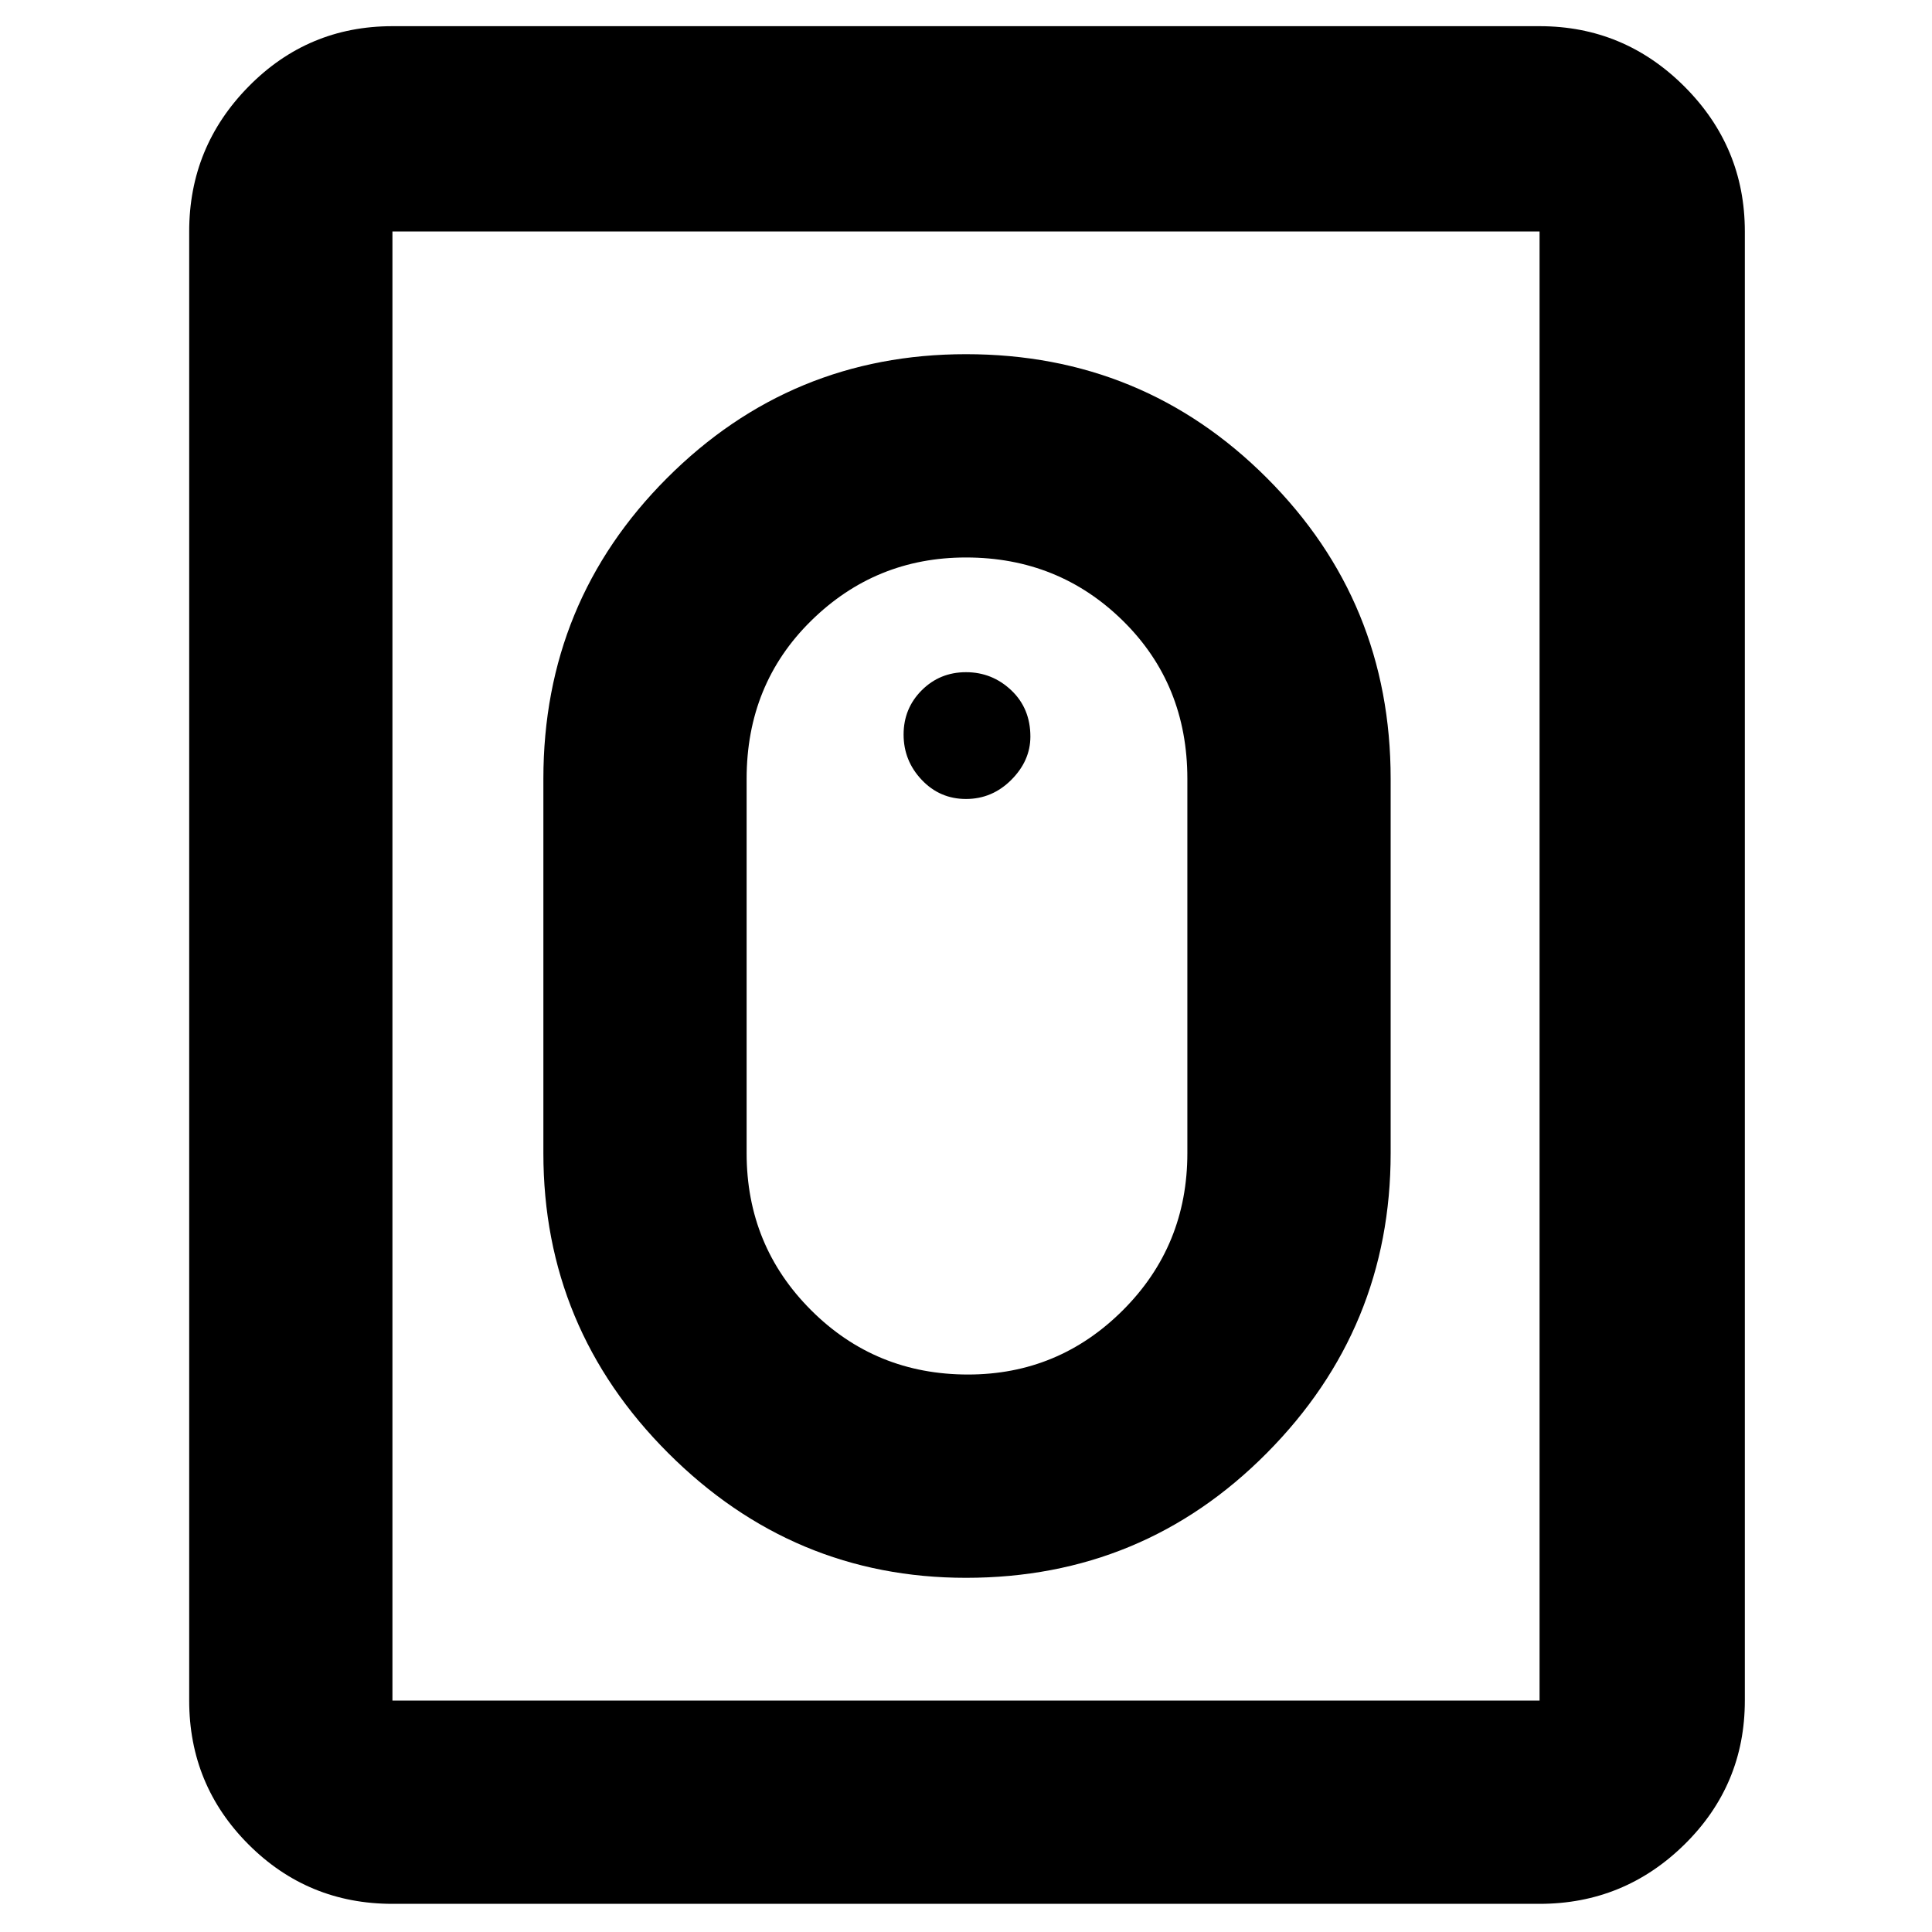<svg xmlns="http://www.w3.org/2000/svg" height="40" width="40"><path d="M20 32.667q-3.583 0-6.167-2.584-2.583-2.583-2.583-6.208v-7.75q0-3.667 2.562-6.229Q16.375 7.333 20 7.333q3.667 0 6.229 2.563 2.563 2.562 2.563 6.229v7.75q0 3.625-2.563 6.208-2.562 2.584-6.229 2.584Zm.042-4.209q1.875 0 3.208-1.333 1.333-1.333 1.333-3.25v-7.75q0-1.958-1.333-3.271-1.333-1.312-3.25-1.312-1.875 0-3.208 1.312-1.334 1.313-1.334 3.271v7.75q0 1.917 1.334 3.25 1.333 1.333 3.25 1.333ZM8.125 39.417q-1.75 0-2.979-1.229-1.229-1.23-1.229-2.98V4.792q0-1.75 1.229-3T8.125.542h23.75q1.75 0 3 1.25t1.25 3v30.416q0 1.75-1.25 2.98-1.25 1.229-3 1.229Zm0-4.209h23.75V4.792H8.125v30.416ZM20 16.542q-.542 0-.917-.396t-.375-.938q0-.541.375-.916t.917-.375q.542 0 .938.375.395.375.395.958 0 .5-.395.896-.396.396-.938.396Z"/></svg>